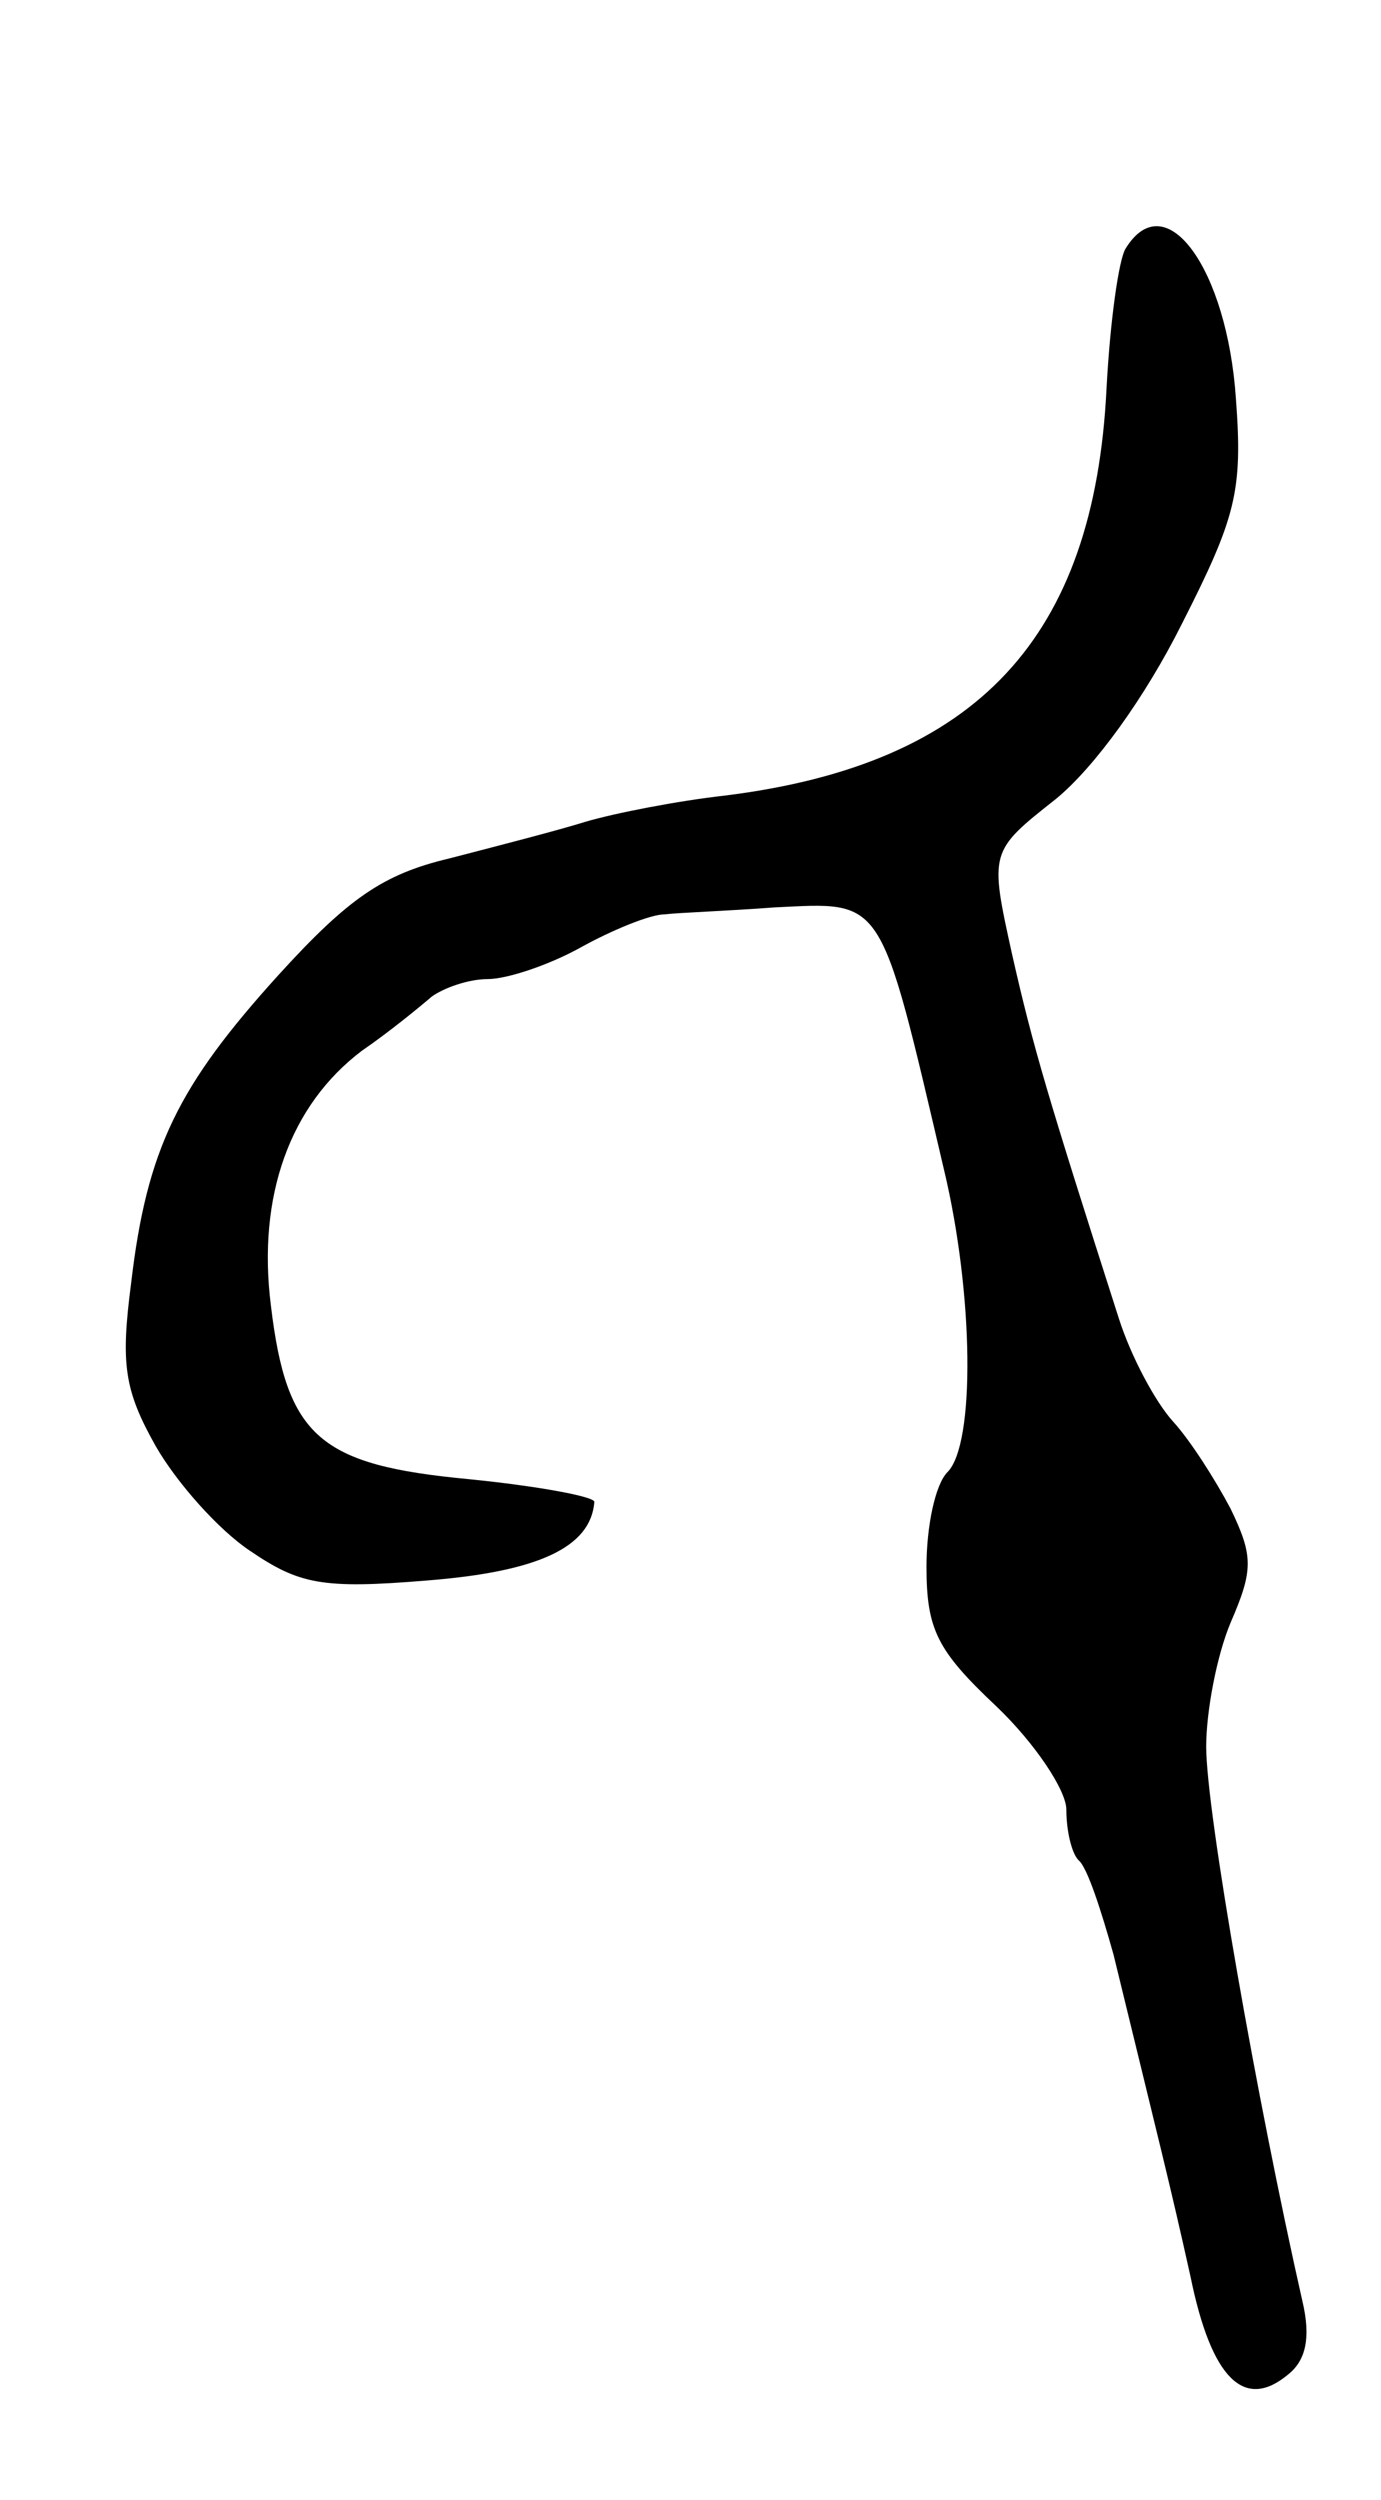 <svg version="1.0" xmlns="http://www.w3.org/2000/svg"
 width="79pt" height="143pt" viewBox="0 0 79 143"
 preserveAspectRatio="xMidYMid meet">
<g transform="translate(0,143) scale(0.1,-0.1)"
fill="#000000" stroke="none">
<path d="M644 1288 c-4 -6 -9 -42 -11 -80 -7 -143 -74 -215 -218 -233 -27 -3
-63 -10 -80 -15 -16 -5 -51 -14 -78 -21 -38 -9 -58 -23 -98 -67 -57 -63 -75
-99 -84 -176 -6 -46 -4 -61 14 -93 12 -21 36 -48 54 -60 28 -19 41 -22 101
-17 64 5 94 19 96 45 0 3 -32 9 -72 13 -85 8 -104 24 -113 99 -8 63 11 115 52
146 16 11 33 25 40 31 7 5 21 10 32 10 11 0 35 8 53 18 18 10 40 19 48 19 8 1
37 2 63 4 63 3 60 8 97 -150 17 -71 18 -157 2 -173 -7 -7 -12 -31 -12 -54 0
-36 6 -48 40 -80 22 -21 40 -48 40 -59 0 -12 3 -25 7 -29 5 -4 13 -29 20 -54
27 -111 32 -130 44 -184 12 -59 31 -77 56 -56 10 8 13 21 8 42 -26 115 -55
280 -55 317 0 20 6 52 14 71 13 30 13 38 0 65 -9 17 -23 39 -33 50 -10 11 -24
37 -31 59 -41 128 -49 155 -61 208 -13 59 -13 59 25 89 22 18 51 58 72 100 31
61 35 76 31 129 -5 74 -40 123 -63 86z"/>
</g>
</svg>
